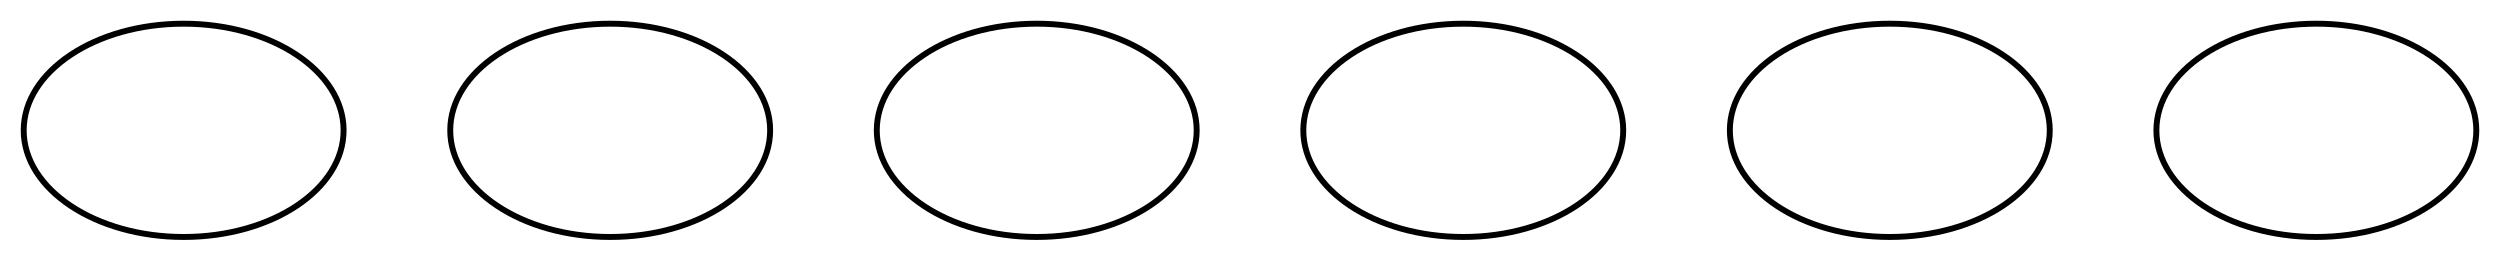 <?xml version="1.0" encoding="UTF-8" standalone="no"?>
<!DOCTYPE svg PUBLIC "-//W3C//DTD SVG 1.1//EN"
 "http://www.w3.org/Graphics/SVG/1.1/DTD/svg11.dtd">
<!-- Generated by graphviz version 8.0.5 (0)
 -->
<!-- Title: boxguard Pages: 1 -->
<svg width="422pt" height="44pt"
 viewBox="0.00 0.00 422.00 44.00" xmlns="http://www.w3.org/2000/svg" xmlns:xlink="http://www.w3.org/1999/xlink">
<g id="graph0" class="graph" transform="scale(1 1) rotate(0) translate(4 40)">
<title>boxguard</title>
<polygon fill="white" stroke="none" points="-4,4 -4,-40 418,-40 418,4 -4,4"/>
<!-- start -->
<g id="node1" class="node">
<title>start</title>
<ellipse fill="#ffffff" stroke="#000000" cx="27" cy="-18" rx="27" ry="18"/>
</g>
<!-- critter_p_proc -->
<g id="node2" class="node">
<title>critter_p_proc</title>
<ellipse fill="#ffffff" stroke="#000000" cx="99" cy="-18" rx="27" ry="18"/>
</g>
<!-- destroy_p_proc -->
<g id="node3" class="node">
<title>destroy_p_proc</title>
<ellipse fill="#ffffff" stroke="#000000" cx="171" cy="-18" rx="27" ry="18"/>
</g>
<!-- map_enter_p_proc -->
<g id="node4" class="node">
<title>map_enter_p_proc</title>
<ellipse fill="#ffffff" stroke="#000000" cx="243" cy="-18" rx="27" ry="18"/>
</g>
<!-- talk_p_proc -->
<g id="node5" class="node">
<title>talk_p_proc</title>
<ellipse fill="#ffffff" stroke="#000000" cx="315" cy="-18" rx="27" ry="18"/>
</g>
<!-- timed_event_p_proc -->
<g id="node6" class="node">
<title>timed_event_p_proc</title>
<ellipse fill="#ffffff" stroke="#000000" cx="387" cy="-18" rx="27" ry="18"/>
</g>
</g>
</svg>

